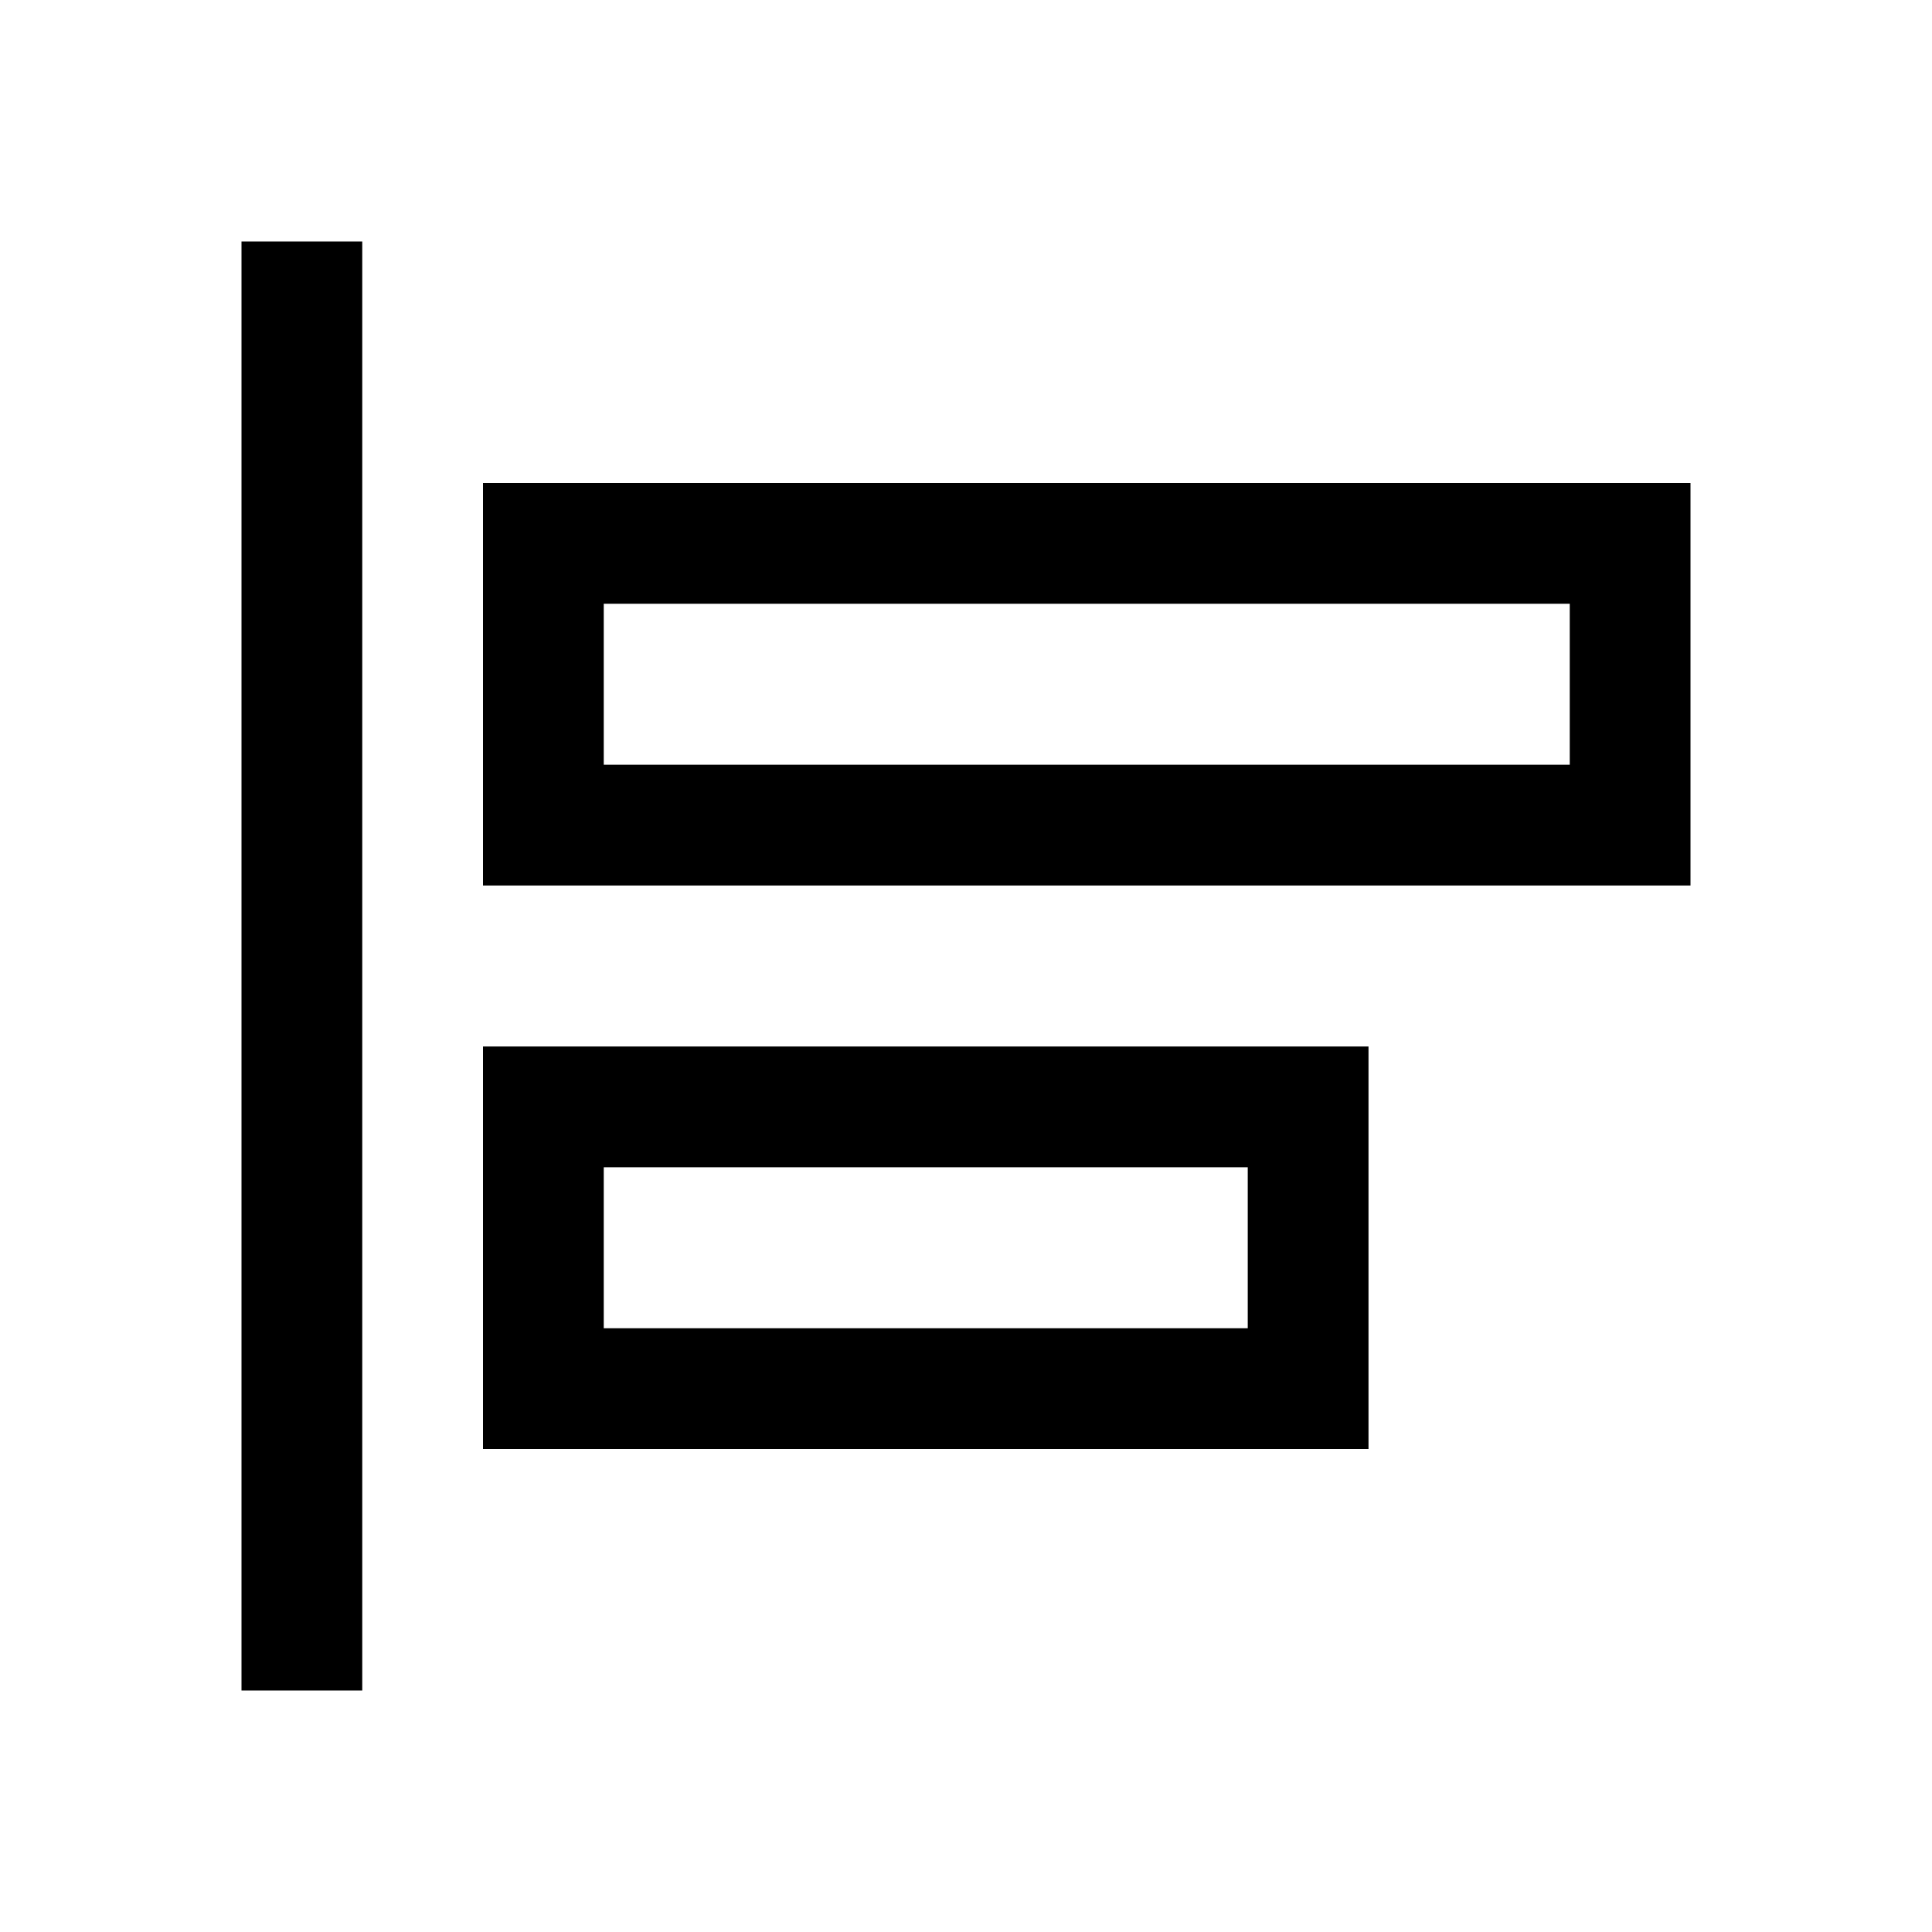 <svg width="24" height="24" viewBox="0 0 24 24" fill="none" xmlns="http://www.w3.org/2000/svg">
<path d="M3.75 3.75V20.25" stroke="black" stroke-width="1.5" stroke-linecap="square"/>
<path d="M20.25 6.75H6.75V10.25H20.25V6.75Z" stroke="black" stroke-width="1.5" stroke-linecap="square"/>
<path d="M16.25 13.75H6.75V17.25H16.25V13.75Z" stroke="black" stroke-width="1.5" stroke-linecap="square"/>
</svg>
